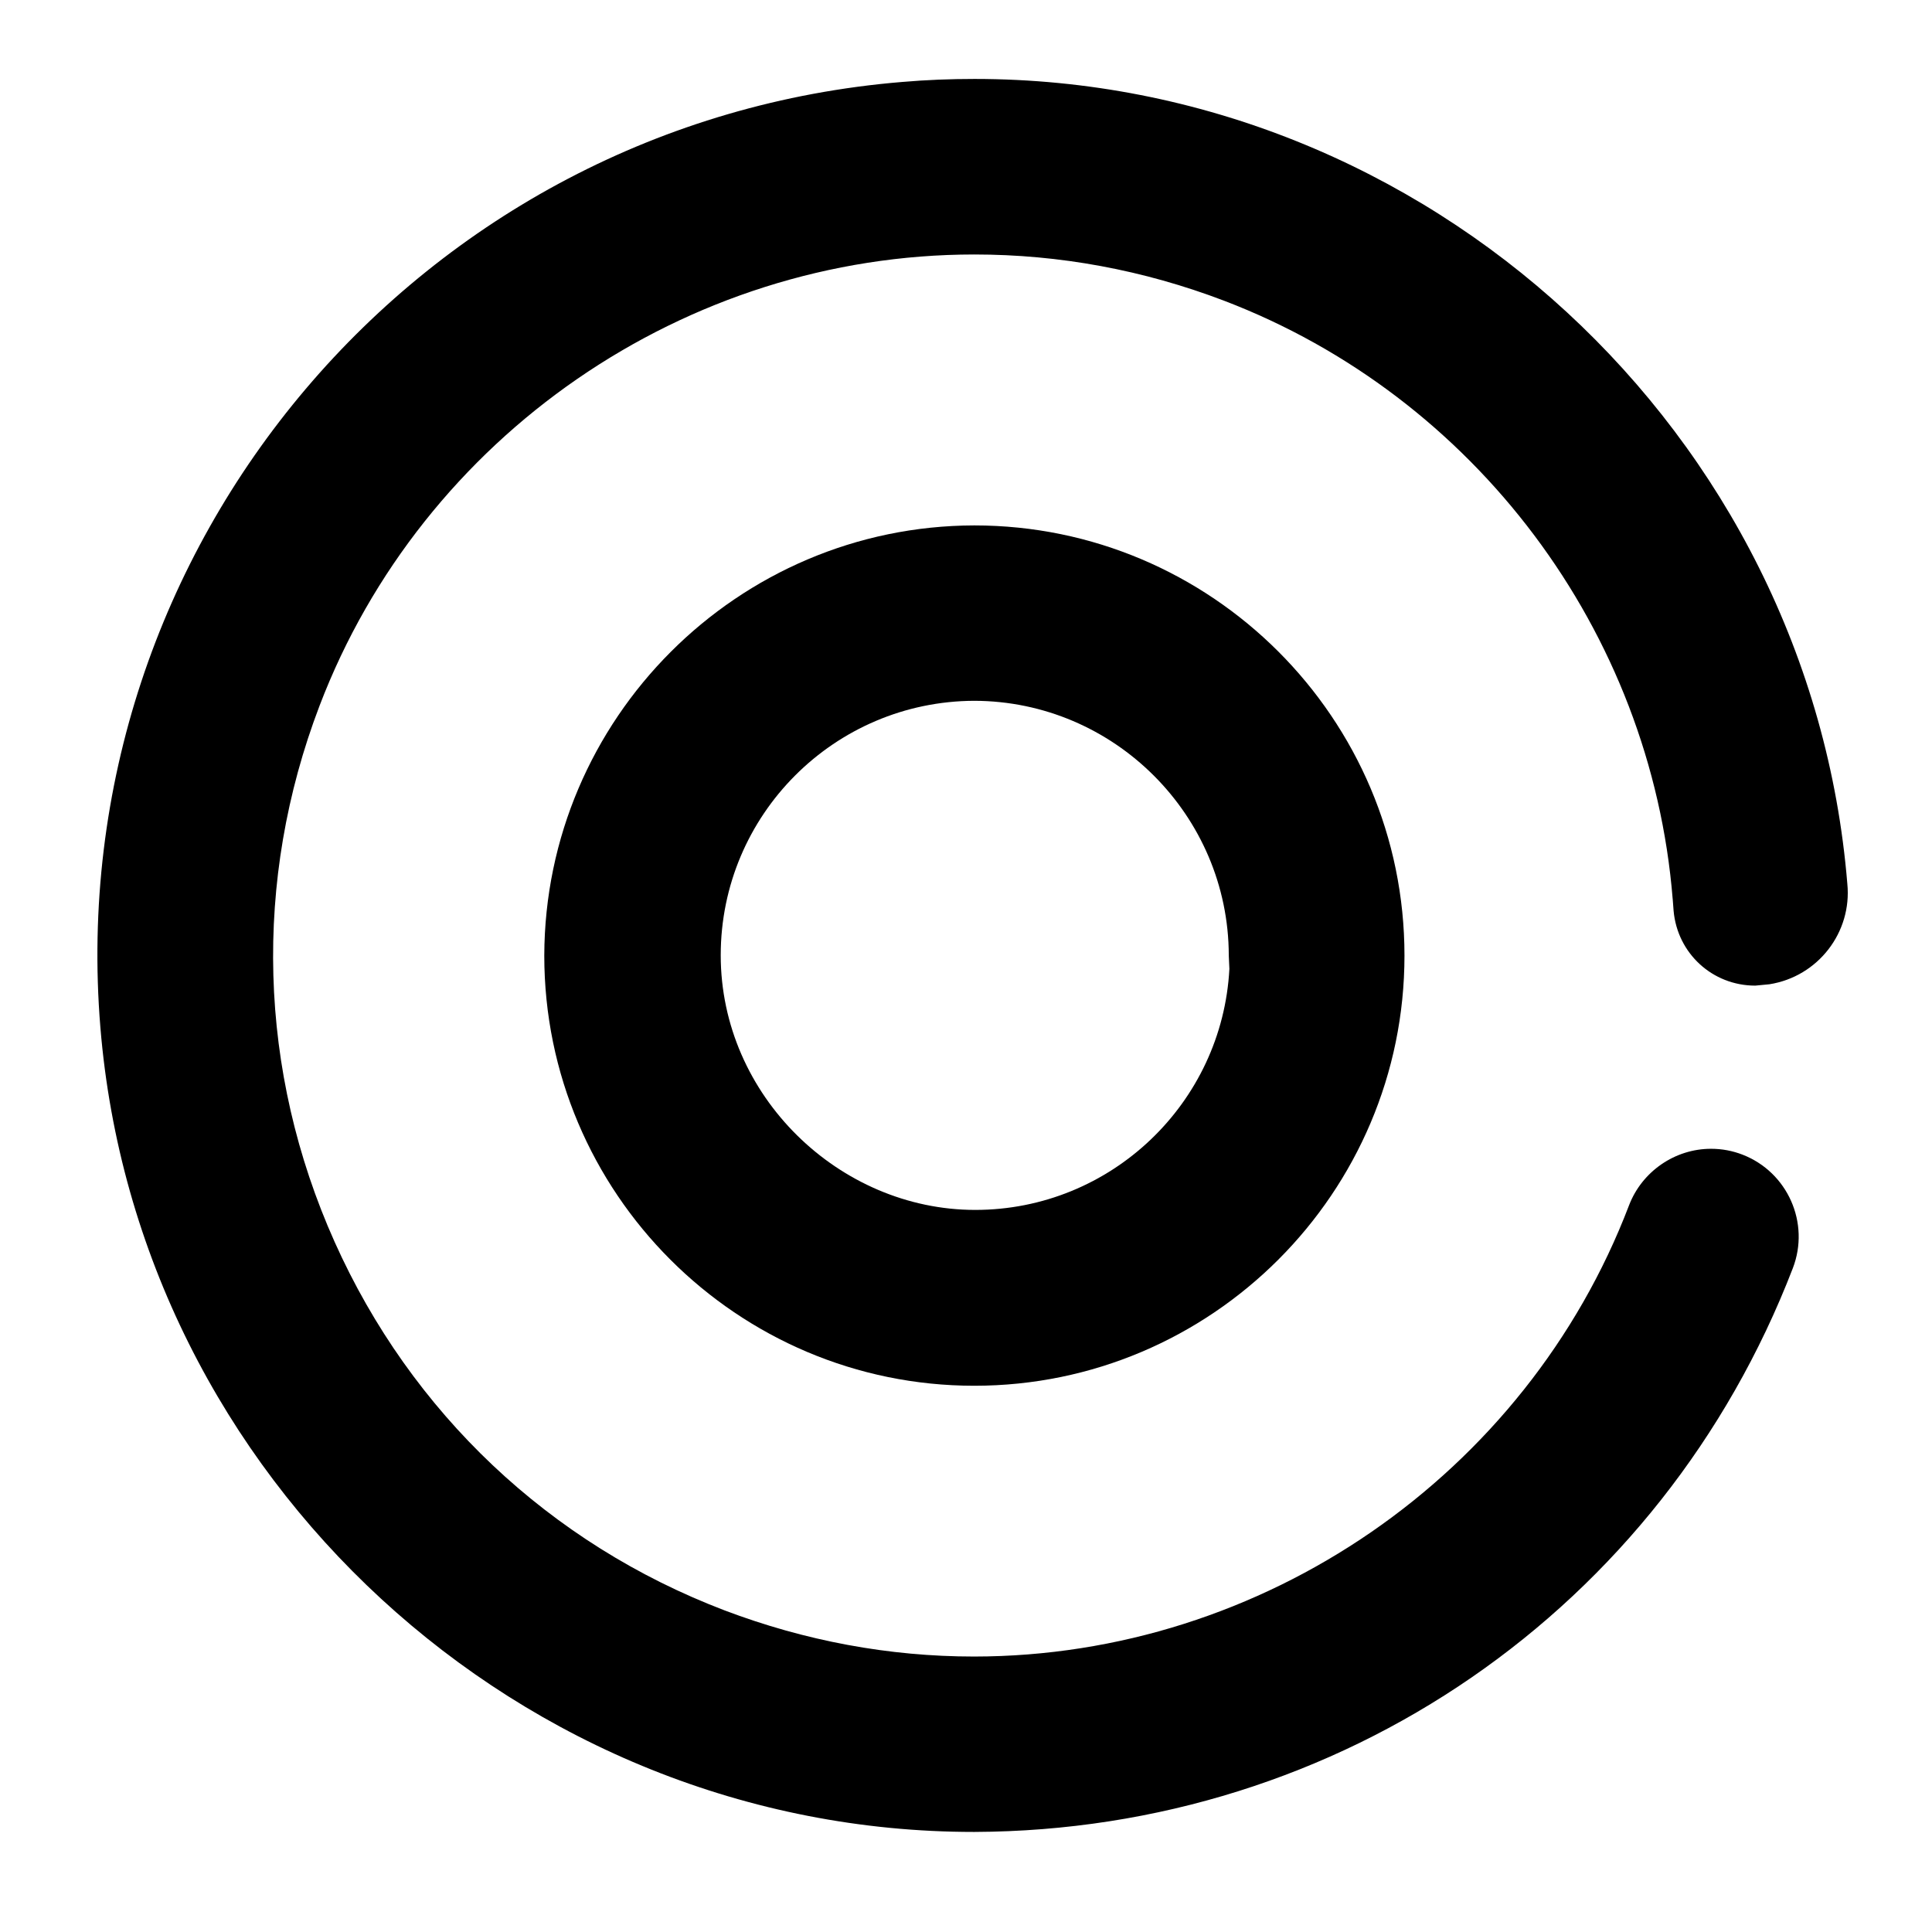<?xml version="1.0" encoding="UTF-8"?><svg id="a" xmlns="http://www.w3.org/2000/svg" viewBox="0 0 128 128"><defs><style></style></defs><path class="b" d="M36.06,63.31c0,15.72,12.78,28.5,28.49,28.5s28.5-12.78,28.5-28.5-12.79-28.5-28.5-28.5c-15.68,.03-28.45,12.81-28.49,28.5Zm45.35,0l.04,.88c-.47,8.89-7.84,15.97-16.84,15.97s-16.86-7.56-16.86-16.87,7.54-16.83,16.8-16.86c9.27,.02,16.84,7.59,16.86,16.86Z"/><path class="b" d="M110.82,59.55l.06,.79c.25,2.82,2.57,4.96,5.41,4.96l.94-.09c3.22-.51,5.48-3.44,5.16-6.66-2.45-29.9-27.85-53.32-57.82-53.32-1.59,0-3.19,.06-4.8,.2C27.86,8.06,4.03,36.14,6.65,68.06c2.45,29.9,27.87,53.31,57.87,53.31h.04c24.23-.09,45.51-14.74,54.22-37.35,1.15-2.99-.34-6.36-3.33-7.52-.67-.26-1.37-.39-2.09-.39-2.39,0-4.57,1.5-5.43,3.74-6.82,17.88-24.26,29.89-43.39,29.9-5.65,0-11.21-1.04-16.54-3.06-11.59-4.42-20.76-13.09-25.83-24.41-5.07-11.32-5.42-23.94-1-35.52,6.82-17.88,24.25-29.9,43.38-29.9,5.65,0,11.21,1.03,16.54,3.06,16.63,6.35,28.3,21.91,29.73,39.65Z"/></svg>